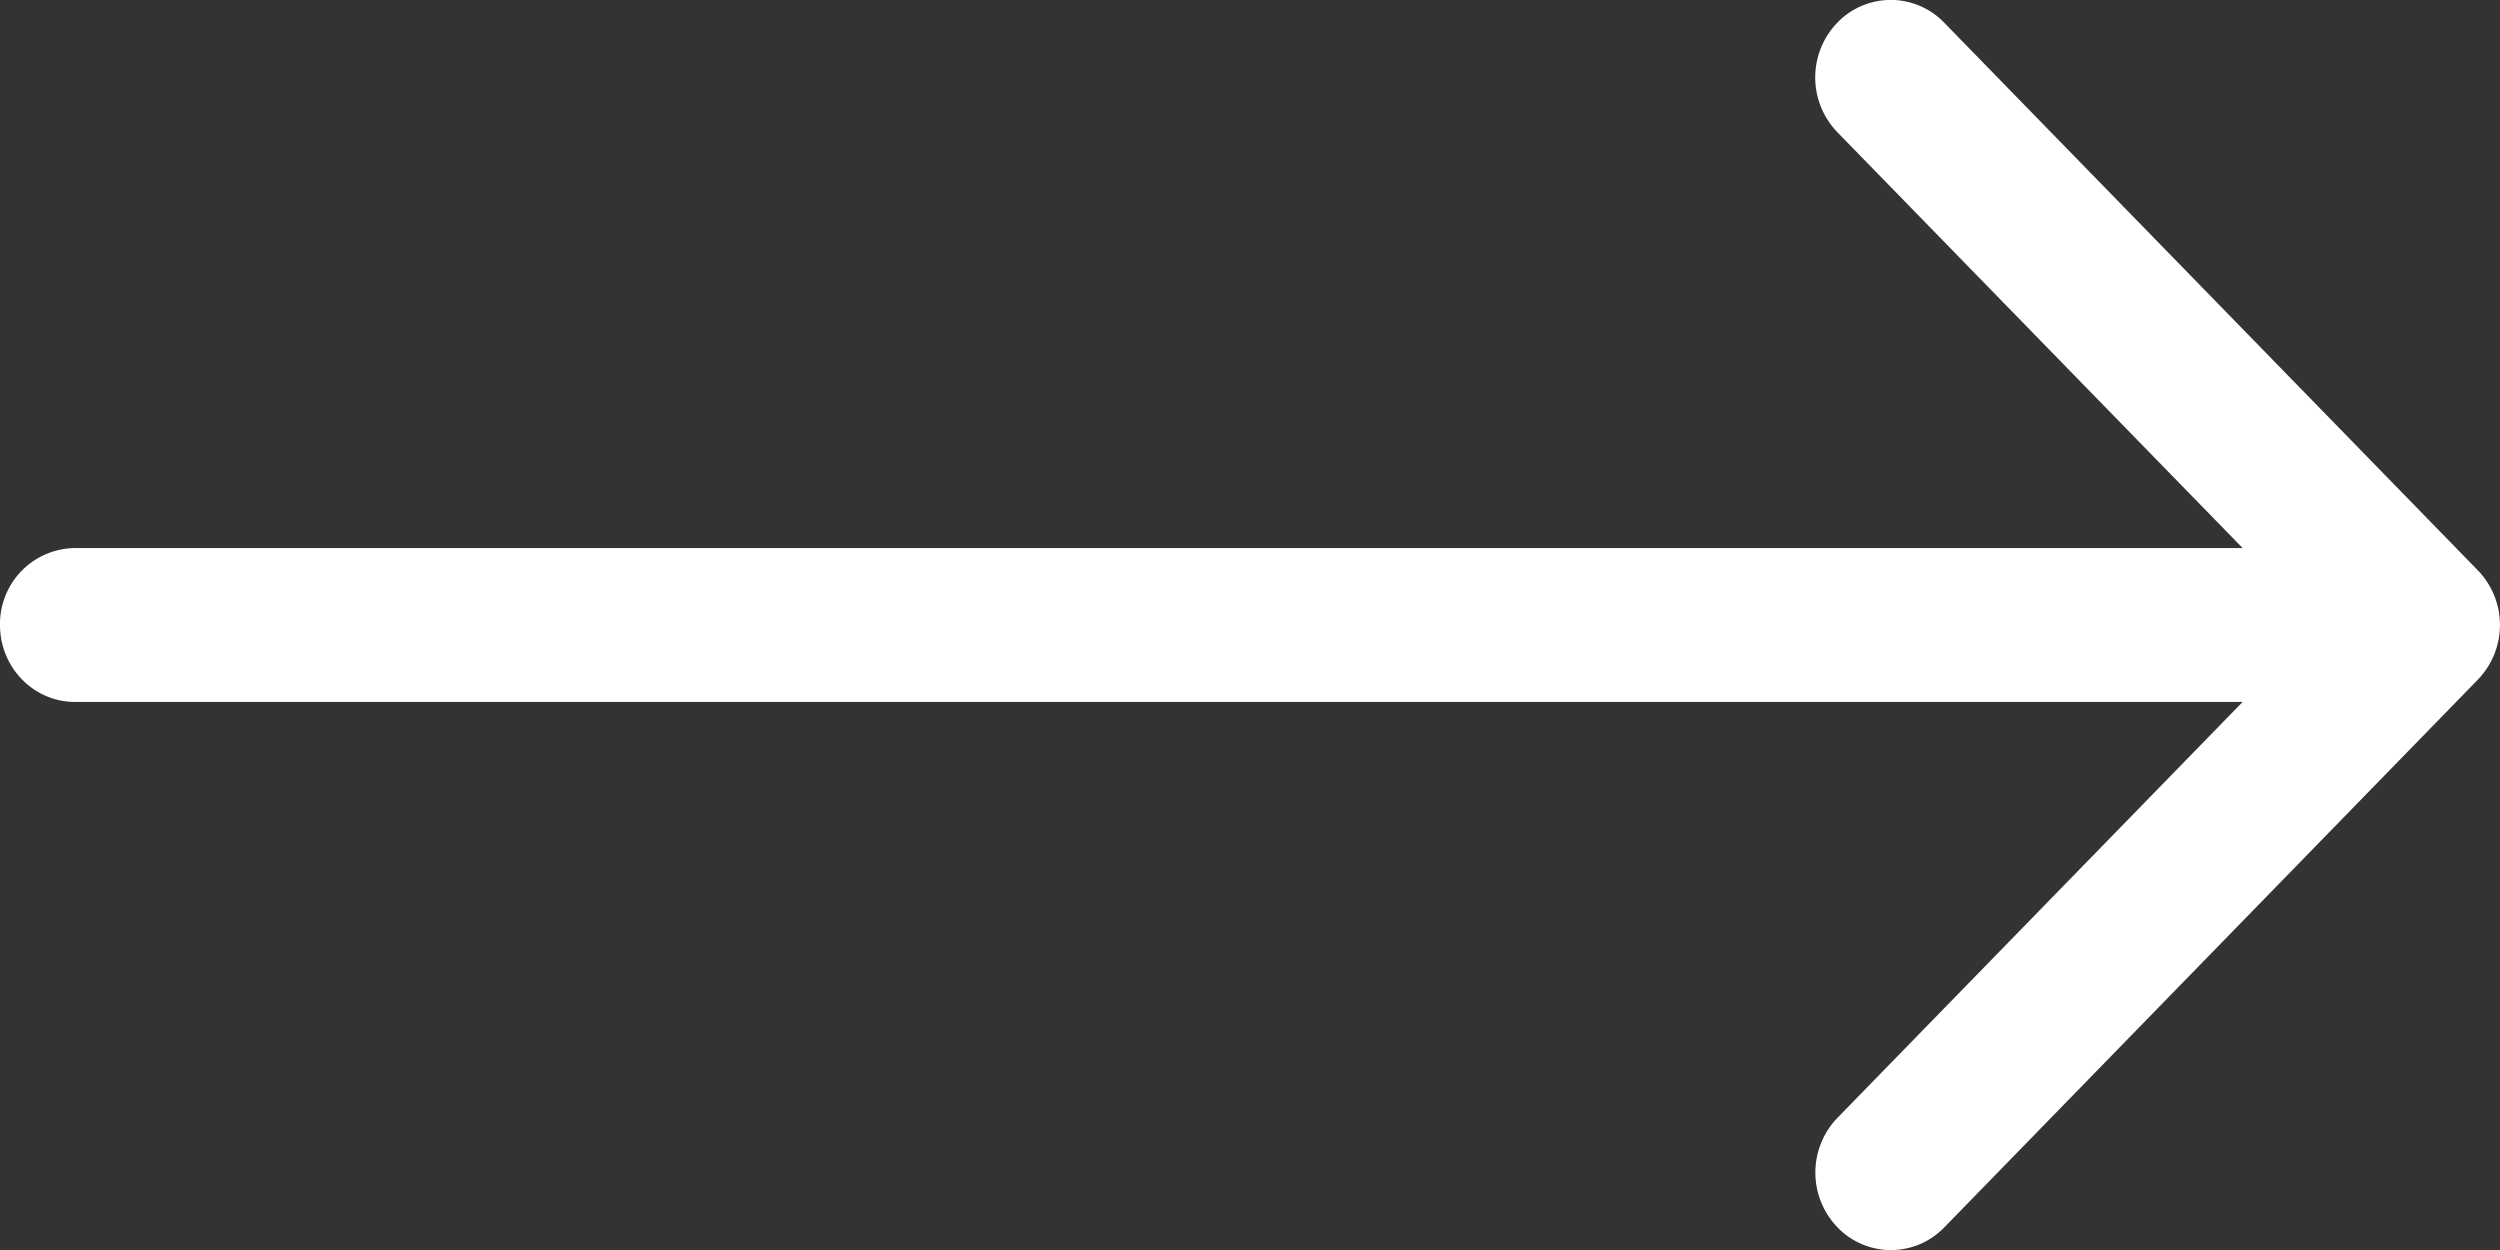 <svg xmlns="http://www.w3.org/2000/svg" width="18" height="9" viewBox="0 0 18 9">
    <rect x="0" y="0" width="18" height="9" fill="#333333" stroke="none"/>
    <path fill="#FFF" fill-rule="nonzero" d="M0 4.5c0 .306.242.554.54.554h15.607L13.23 8.048a.568.568 0 0 0 0 .789.534.534 0 0 0 .769 0l3.841-3.943a.566.566 0 0 0 0-.788L13.998.163a.534.534 0 0 0-.769 0 .568.568 0 0 0 0 .789l2.918 2.994H.54A.546.546 0 0 0 0 4.5z"/>
</svg>
